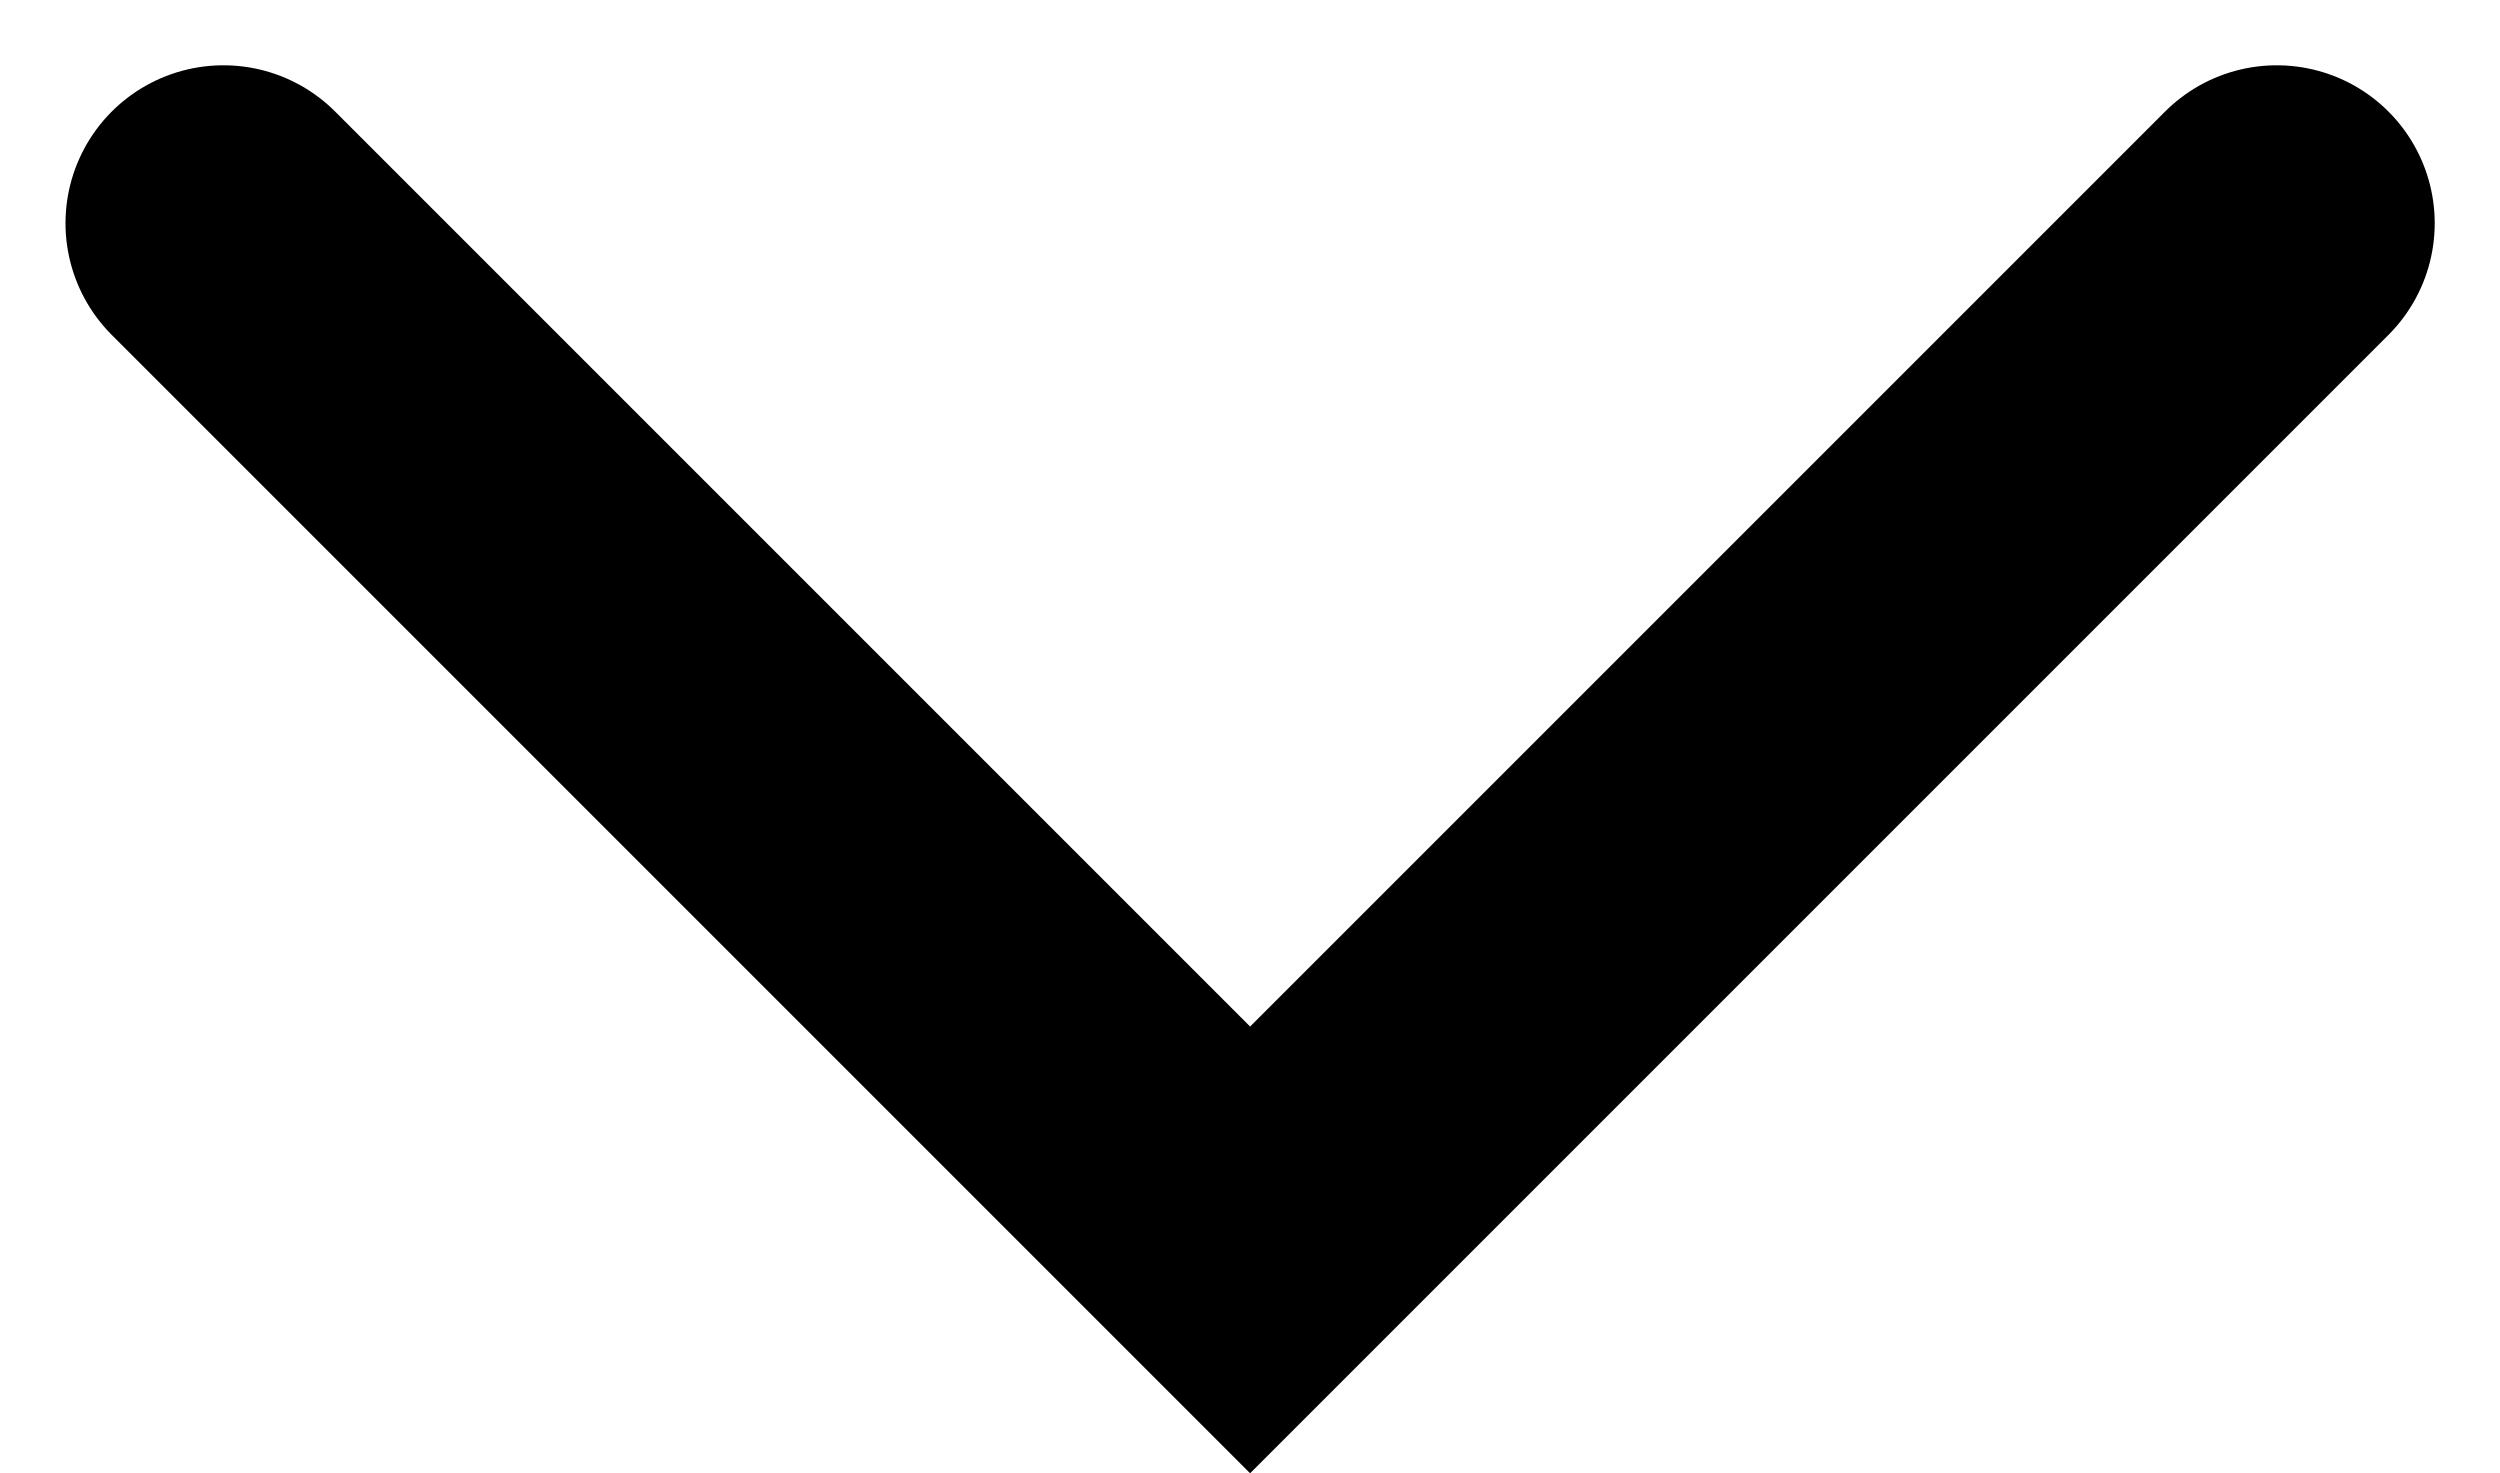 <svg xmlns="http://www.w3.org/2000/svg" width="11.871" height="6.996" viewBox="0 0 11.871 6.996">
  <path id="Path_104602" data-name="Path 104602" d="M626.333,71.718l4.875,4.875,4.875-4.875" transform="translate(-625.272 -70.658)" fill="none" stroke="#000" stroke-linecap="round" stroke-width="1.5"/>
</svg>
